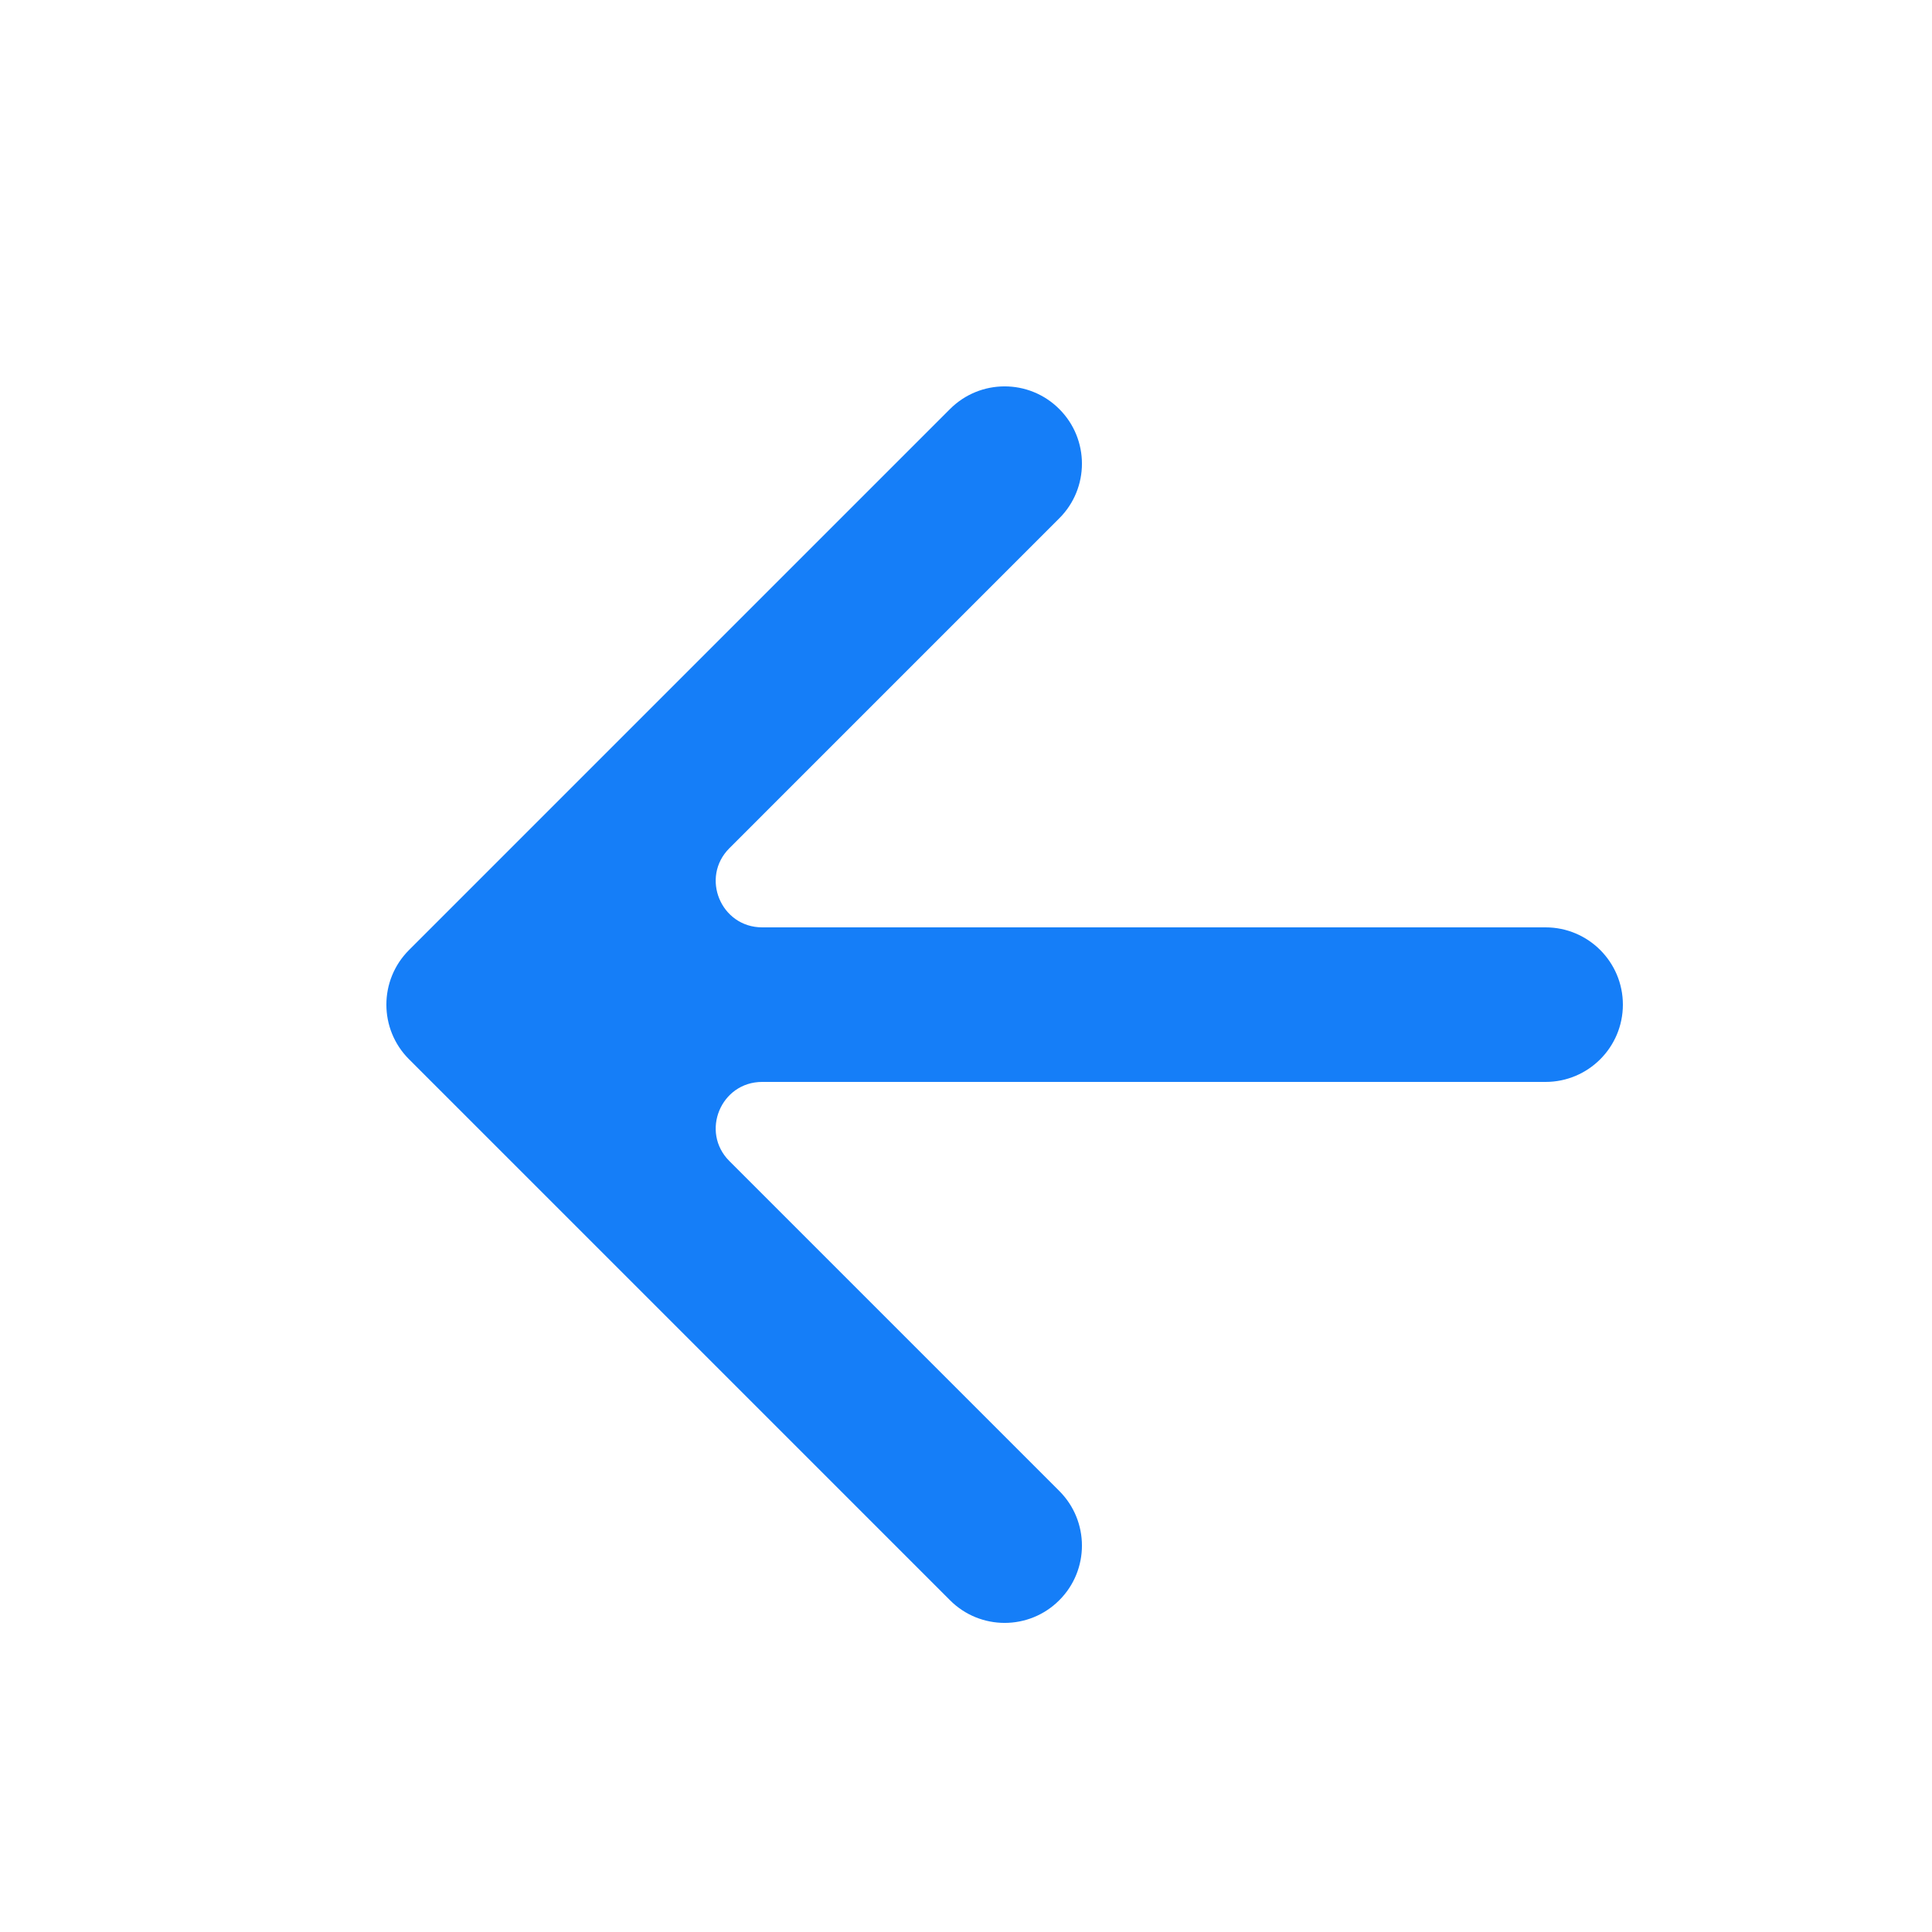 <svg width="25" height="25" viewBox="0 0 25 25" fill="none" xmlns="http://www.w3.org/2000/svg">
<path fill-rule="evenodd" clip-rule="evenodd" d="M13.707 20.707C13.317 21.098 12.683 21.098 12.293 20.707L5.293 13.707C4.902 13.317 4.902 12.683 5.293 12.293L12.293 5.293C12.683 4.902 13.317 4.902 13.707 5.293C14.098 5.683 14.098 6.317 13.707 6.707L9.438 10.976C9.06 11.354 9.328 12 9.863 12L20 12C20.552 12 21 12.448 21 13C21 13.552 20.552 14 20 14L9.863 14C9.328 14 9.06 14.646 9.438 15.024L13.707 19.293C14.098 19.683 14.098 20.317 13.707 20.707Z" fill="#157EF8"/>
</svg>
